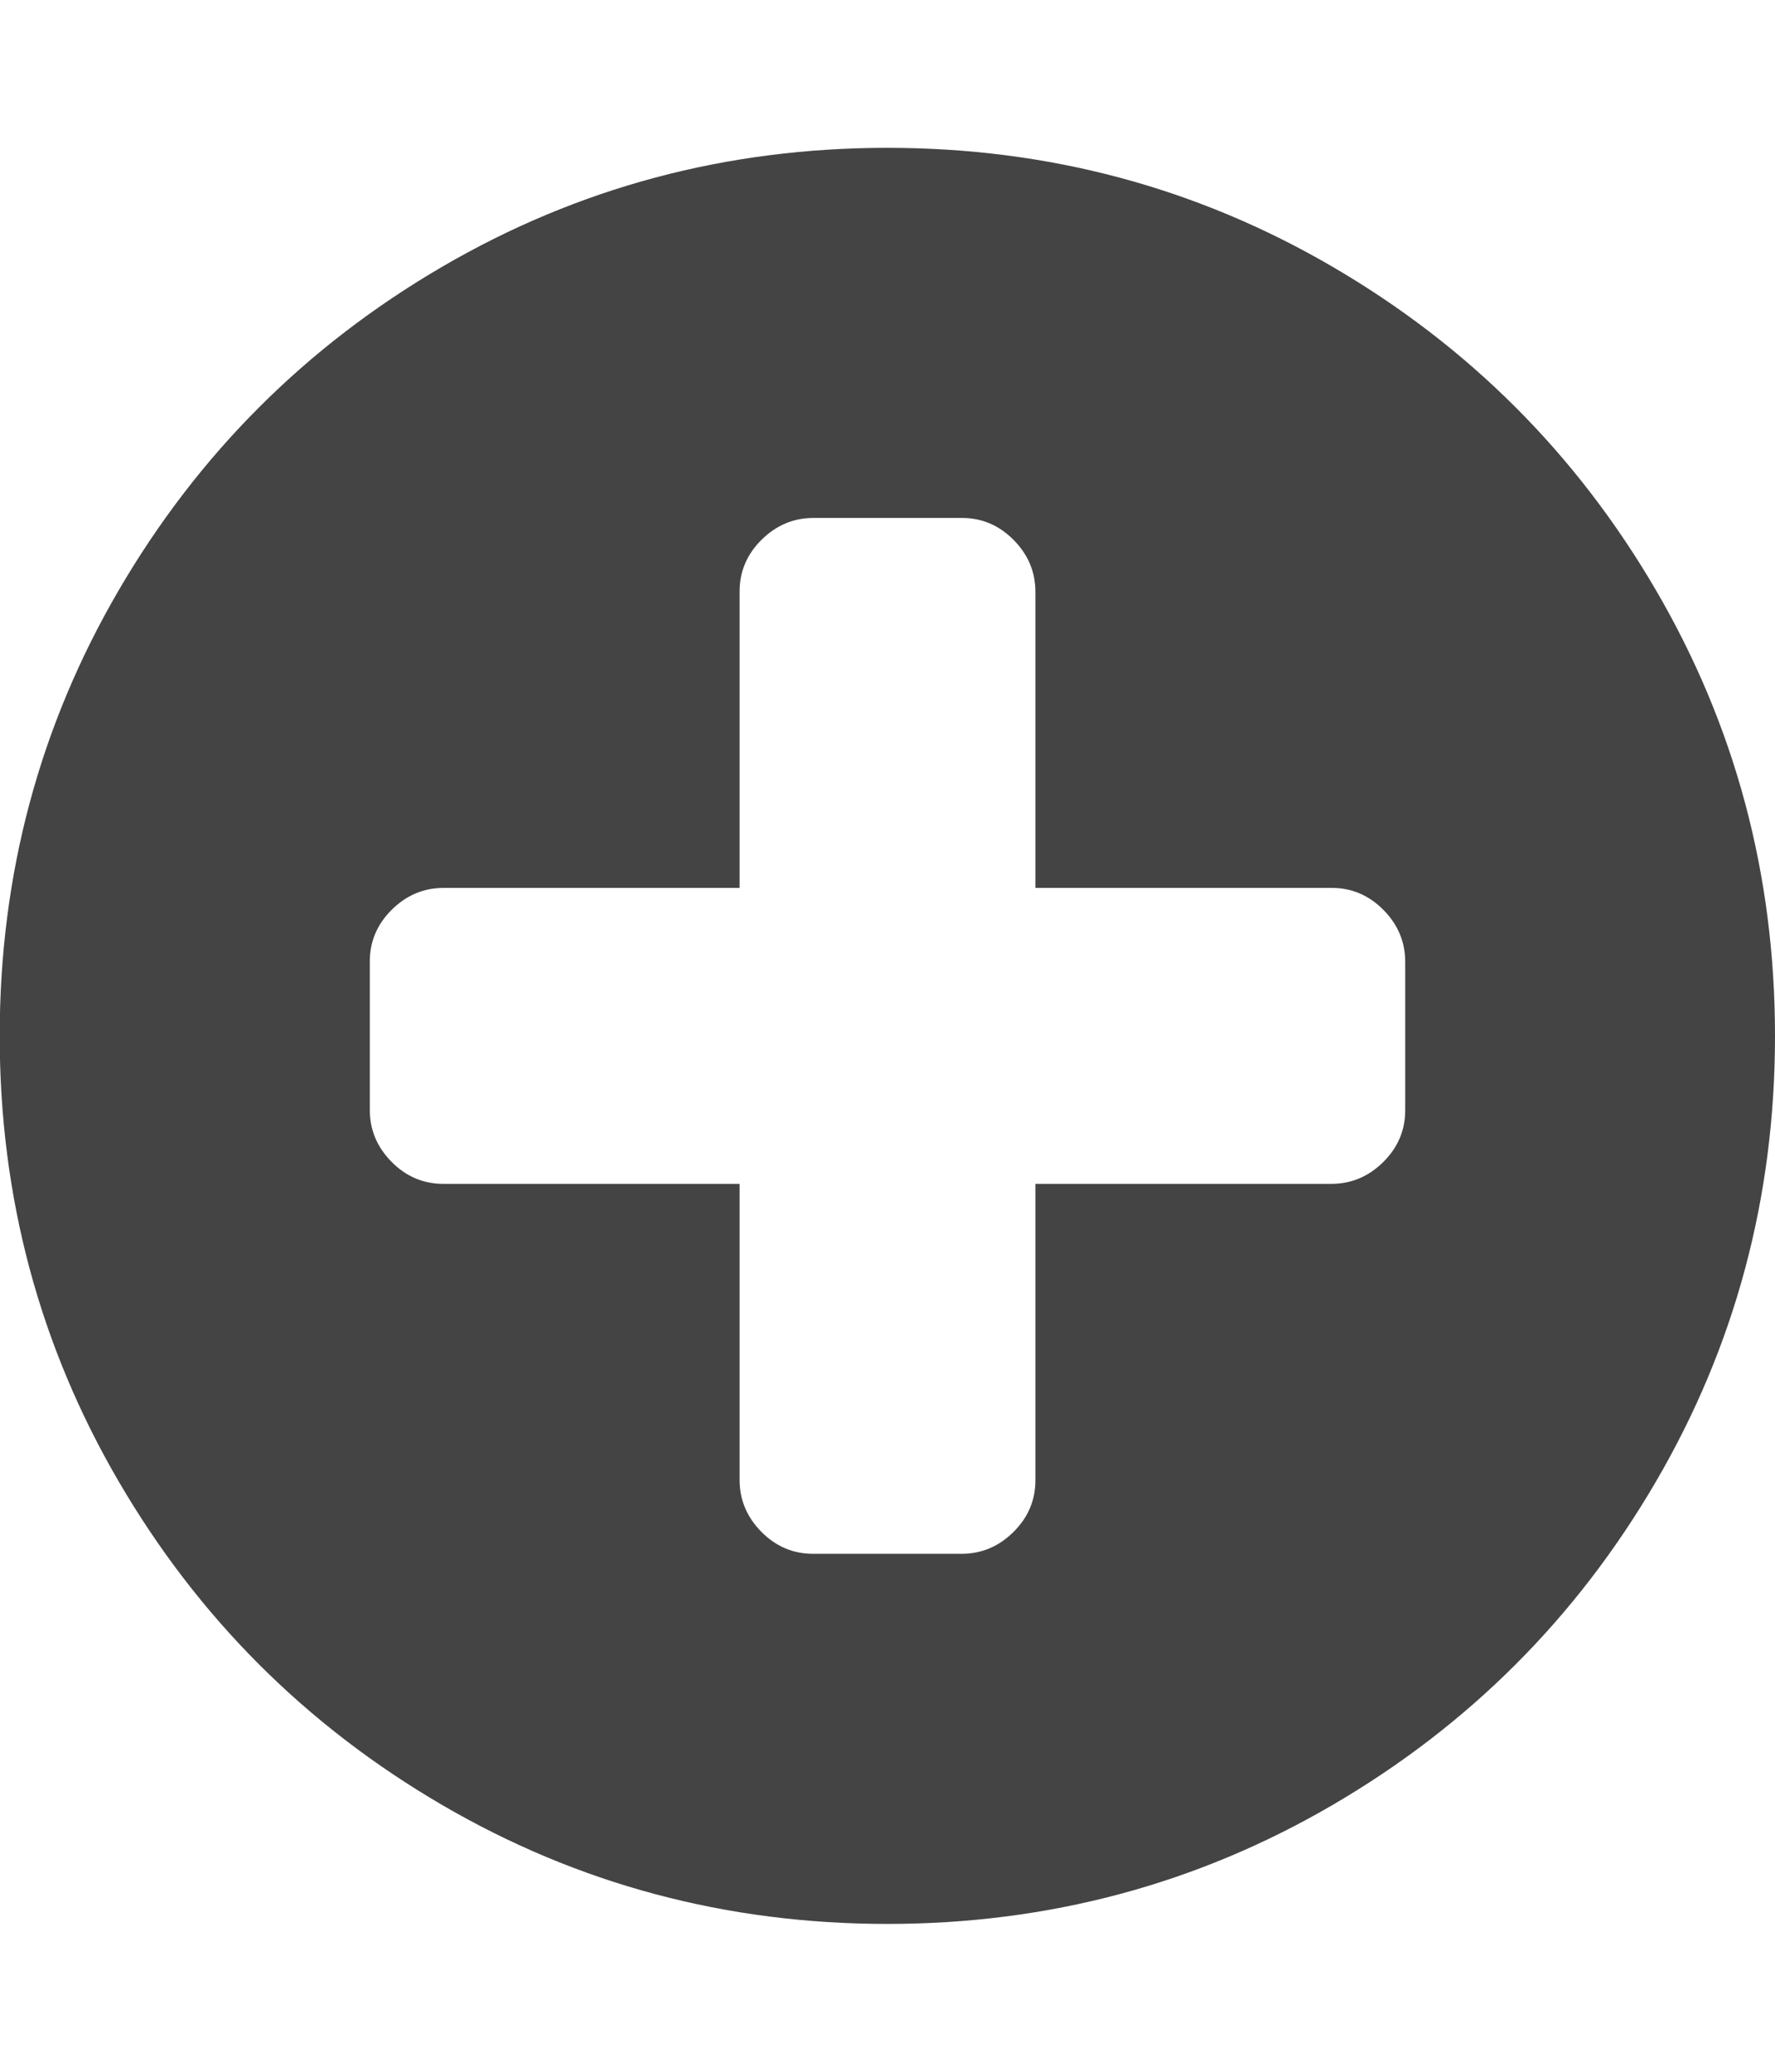 <?xml version="1.0" encoding="utf-8"?>
<!-- Generated by IcoMoon.io -->
<!DOCTYPE svg PUBLIC "-//W3C//DTD SVG 1.1//EN" "http://www.w3.org/Graphics/SVG/1.1/DTD/svg11.dtd">
<svg version="1.1" xmlns="http://www.w3.org/2000/svg" xmlns:xlink="http://www.w3.org/1999/xlink" width="12" height="14" viewBox="0 0 12 14">
<path fill="#444444" d="M9.5 7.5v-1q0-0.203-0.148-0.352t-0.352-0.148h-2v-2q0-0.203-0.148-0.352t-0.352-0.148h-1q-0.203 0-0.352 0.148t-0.148 0.352v2h-2q-0.203 0-0.352 0.148t-0.148 0.352v1q0 0.203 0.148 0.352t0.352 0.148h2v2q0 0.203 0.148 0.352t0.352 0.148h1q0.203 0 0.352-0.148t0.148-0.352v-2h2q0.203 0 0.352-0.148t0.148-0.352zM12 7q0 1.633-0.805 3.012t-2.184 2.184-3.012 0.805-3.012-0.805-2.184-2.184-0.805-3.012 0.805-3.012 2.184-2.184 3.012-0.805 3.012 0.805 2.184 2.184 0.805 3.012z"></path>
</svg>
